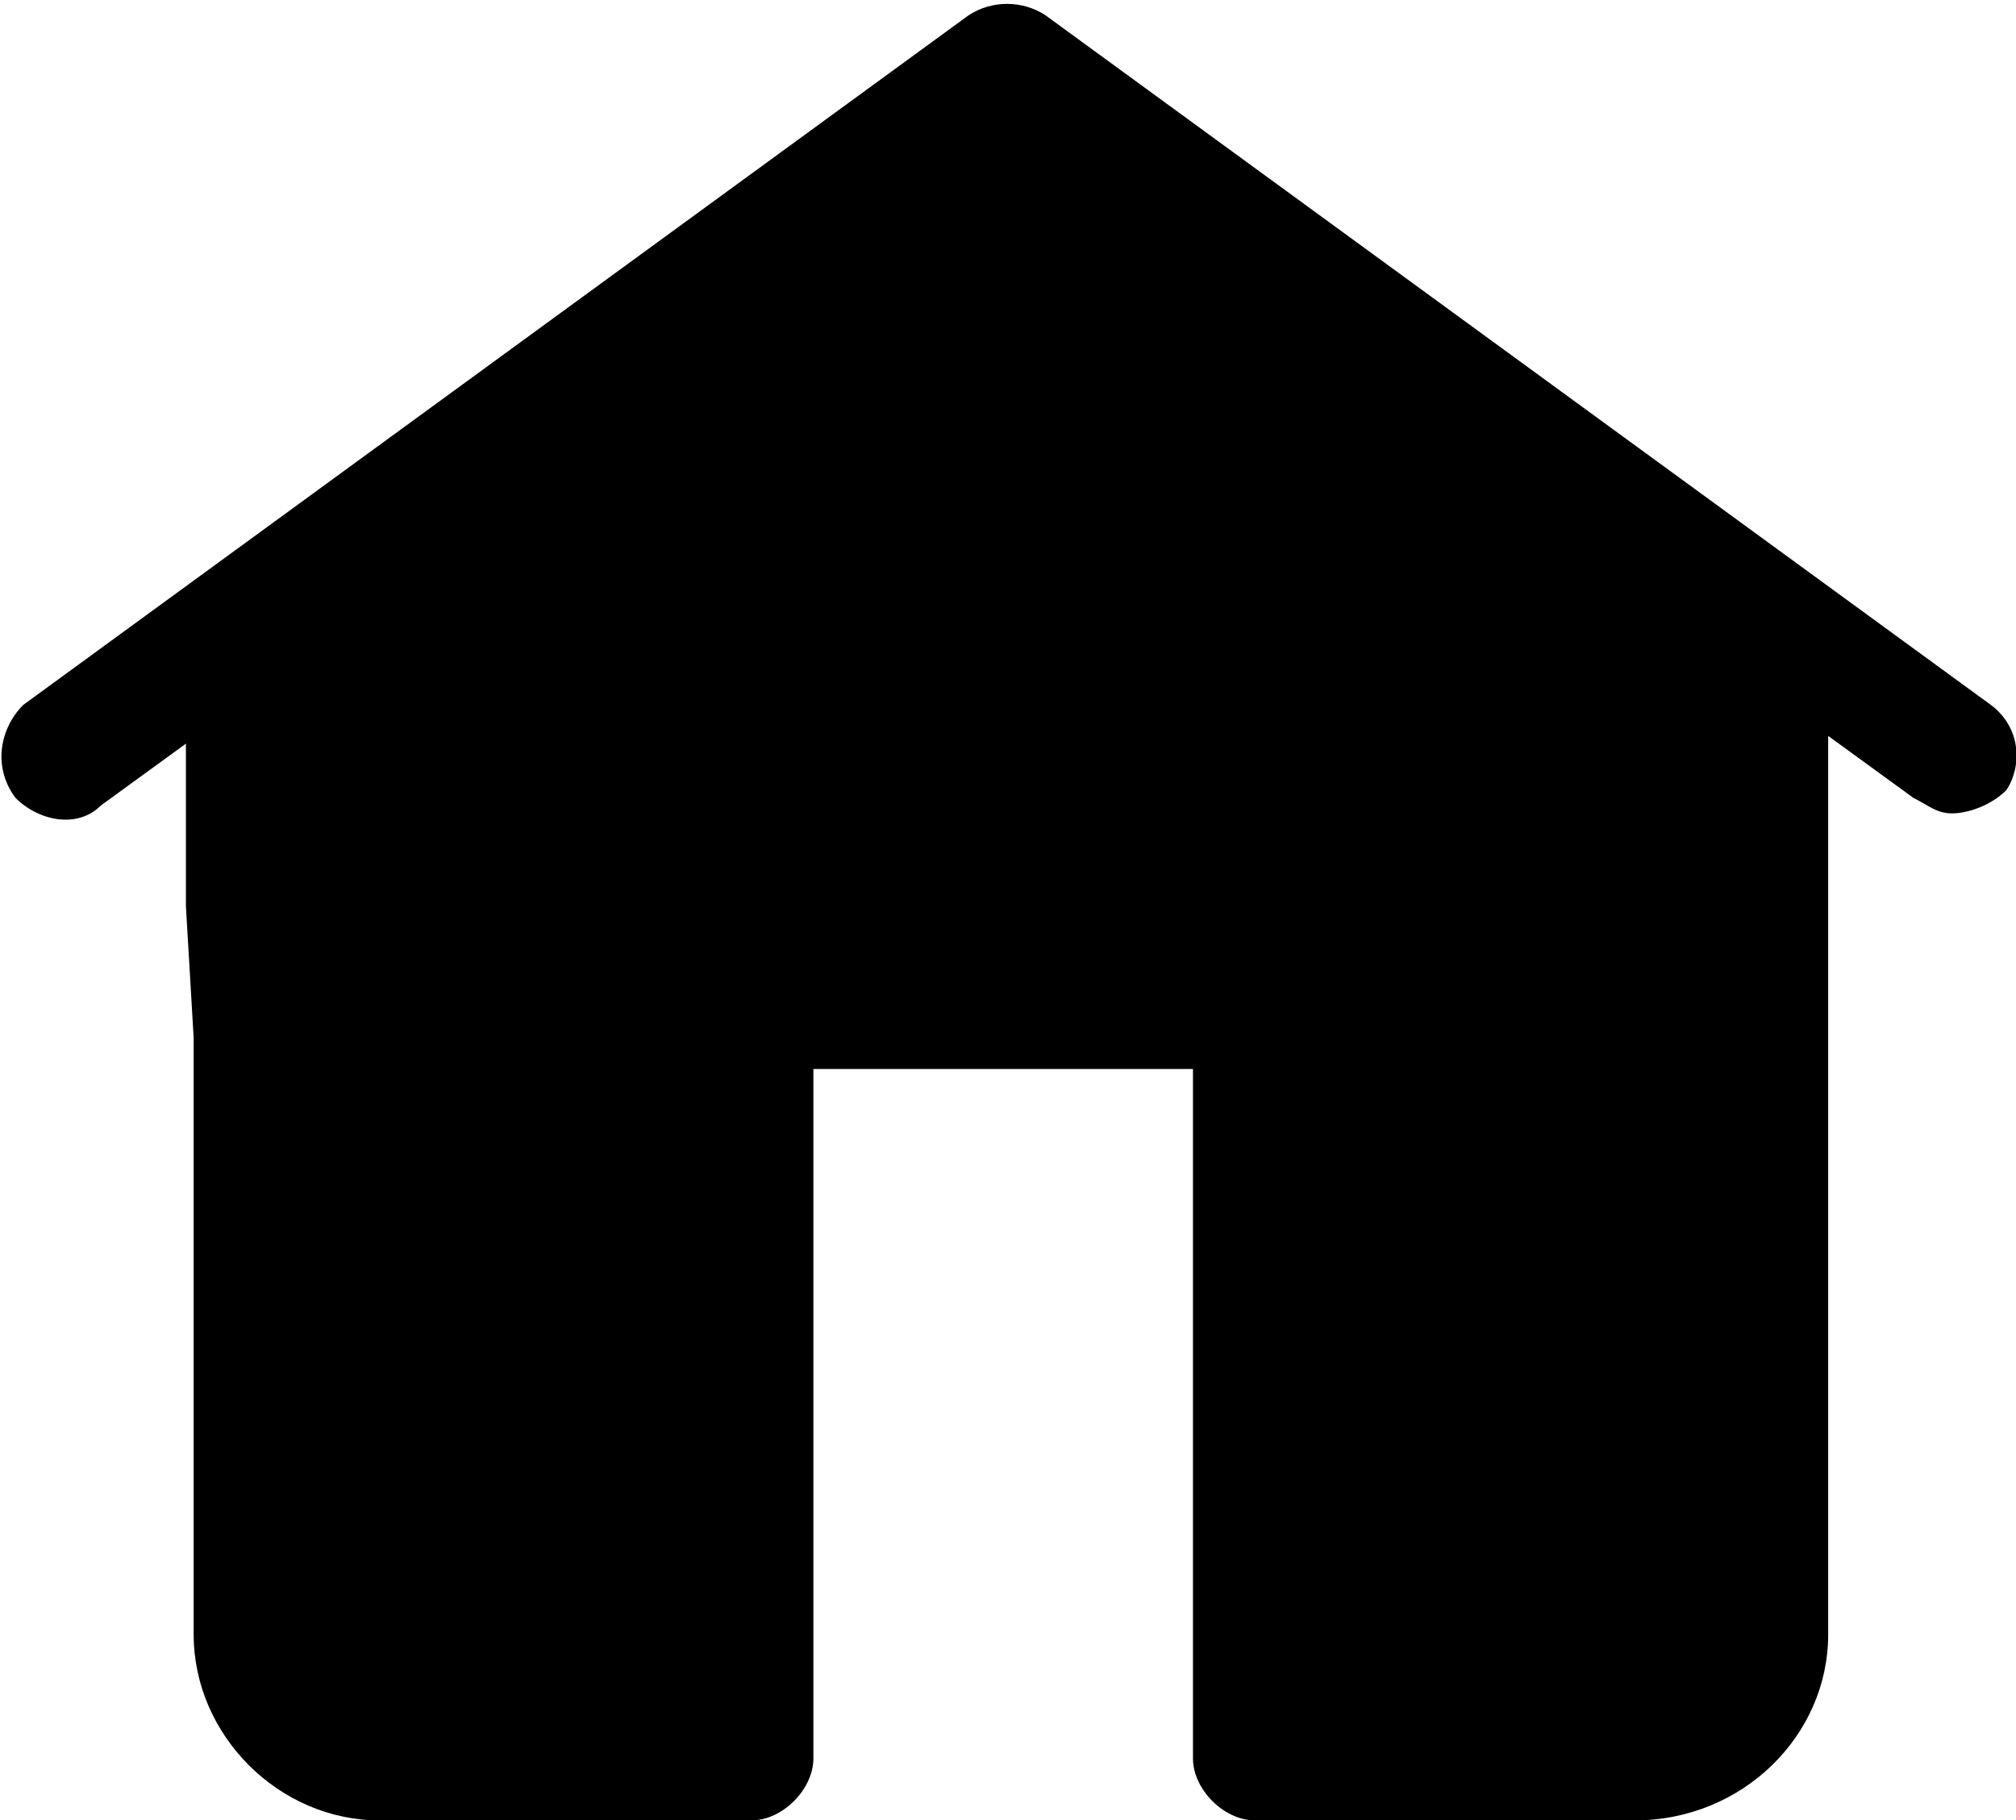 <?xml version="1.0" standalone="no"?><!DOCTYPE svg PUBLIC "-//W3C//DTD SVG 1.1//EN" "http://www.w3.org/Graphics/SVG/1.1/DTD/svg11.dtd"><svg t="1666412525009" class="icon" viewBox="0 0 1134 1024" version="1.1" xmlns="http://www.w3.org/2000/svg" p-id="20365" xmlns:xlink="http://www.w3.org/1999/xlink" width="221.484" height="200"><path d="M1119.864 396.528L588.255 8.715c-13.072-8.715-30.502-8.715-43.574 0L13.072 396.528c-13.072 13.072-17.43 34.86-4.357 52.289 13.072 13.072 34.86 17.43 47.932 4.357l47.932-34.86v91.506l4.357 74.077v335.523c0 56.647 47.932 104.579 104.579 104.579h209.157c17.43 0 34.86-17.43 34.86-34.86v-387.813h213.515v387.813c0 17.43 17.43 34.86 34.86 34.86h213.515c61.004 0 108.936-47.932 108.936-104.579V413.957l47.932 34.86c8.715 4.357 13.072 8.715 21.787 8.715s21.787-4.357 30.502-13.072c8.715-13.072 8.715-34.86-8.715-47.932z" p-id="20366"></path></svg>